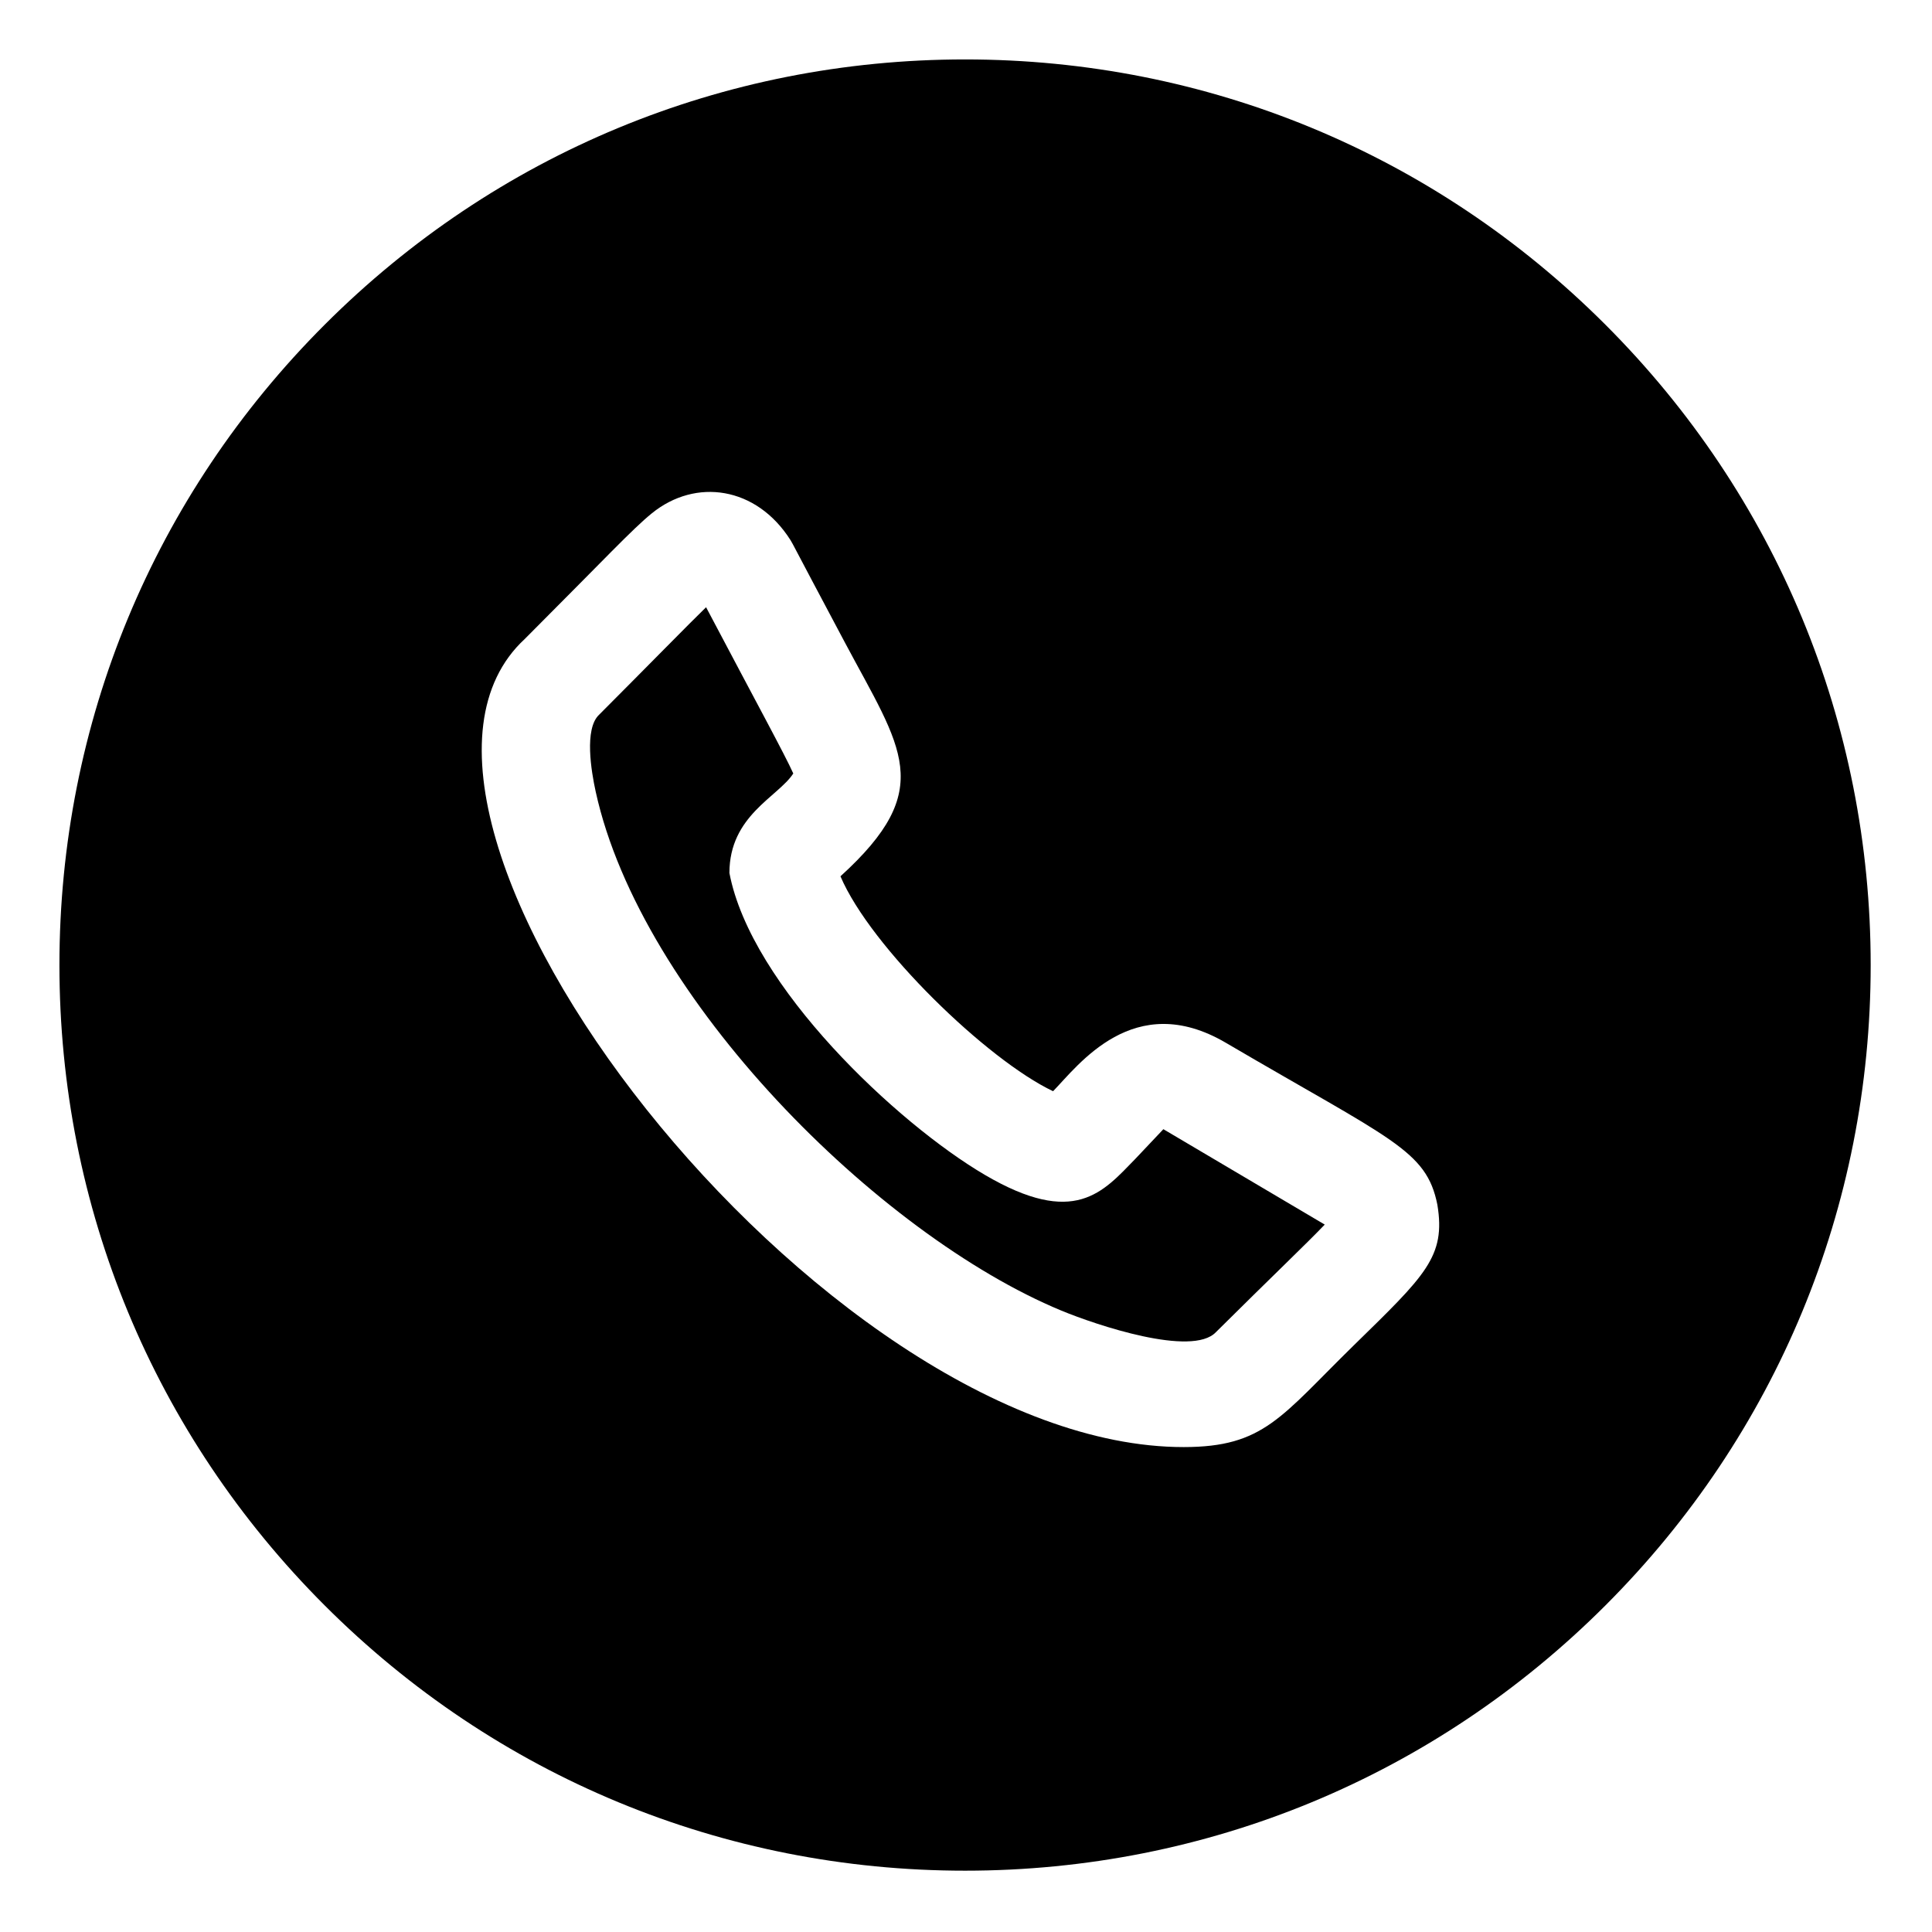 <!-- icon666.com - MILLIONS vector ICONS FREE --><svg viewBox="-21 -21 682.667 682.667" xmlns="http://www.w3.org/2000/svg"><path d="m380.16 388.492c-11.418 11.699-21.367 24.297-53.172 5.645-30.824-18.078-82.629-66.59-90.25-106.668 0-20.34 17.188-26.852 22.566-35.16-3.02-6.742-12.684-24.379-30.812-58.746-5.594 5.406-21.781 21.945-37.836 38.02-5.273 5.012-2.73 20.023-1.168 27.152 16.027 73.094 99.891 156.535 164.457 183.328 12.418 5.156 46.281 16.5 54.68 7.668 19.715-19.582 31.922-31.18 38.469-38.027-26.254-15.527-57.02-33.711-57.02-33.711zm0 0"></path><path d="m546.273 93.727c-60.438-60.441-140.801-93.727-226.273-93.727s-165.836 33.285-226.273 93.727c-60.441 60.438-93.727 140.801-93.727 226.273s33.285 165.836 93.727 226.273c60.438 60.441 140.801 93.727 226.273 93.727s165.836-33.285 226.273-93.727c60.441-60.438 93.727-140.801 93.727-226.273s-33.285-165.836-93.727-226.273zm-88.914 360.645c-25.801 25.254-31.738 35.949-60.117 35.949-128.141.012-300.414-222.996-232.82-285.539 28.742-28.773 38.059-38.848 44.906-44.406 15.477-12.559 36.93-9.492 48.969 9.438 1.801 3.113-1.66-3.094 19.16 36.051 20.137 37.863 32.621 51.777-1.48 82.777 10.672 25.078 51.891 64.922 75.125 75.934 8.875-9.074 28.512-36.199 61.055-17.105 58.566 34.359 70.859 37.84 74.738 57.227 3.027 18.371-4.285 24.969-29.535 49.676zm0 0"></path></svg>